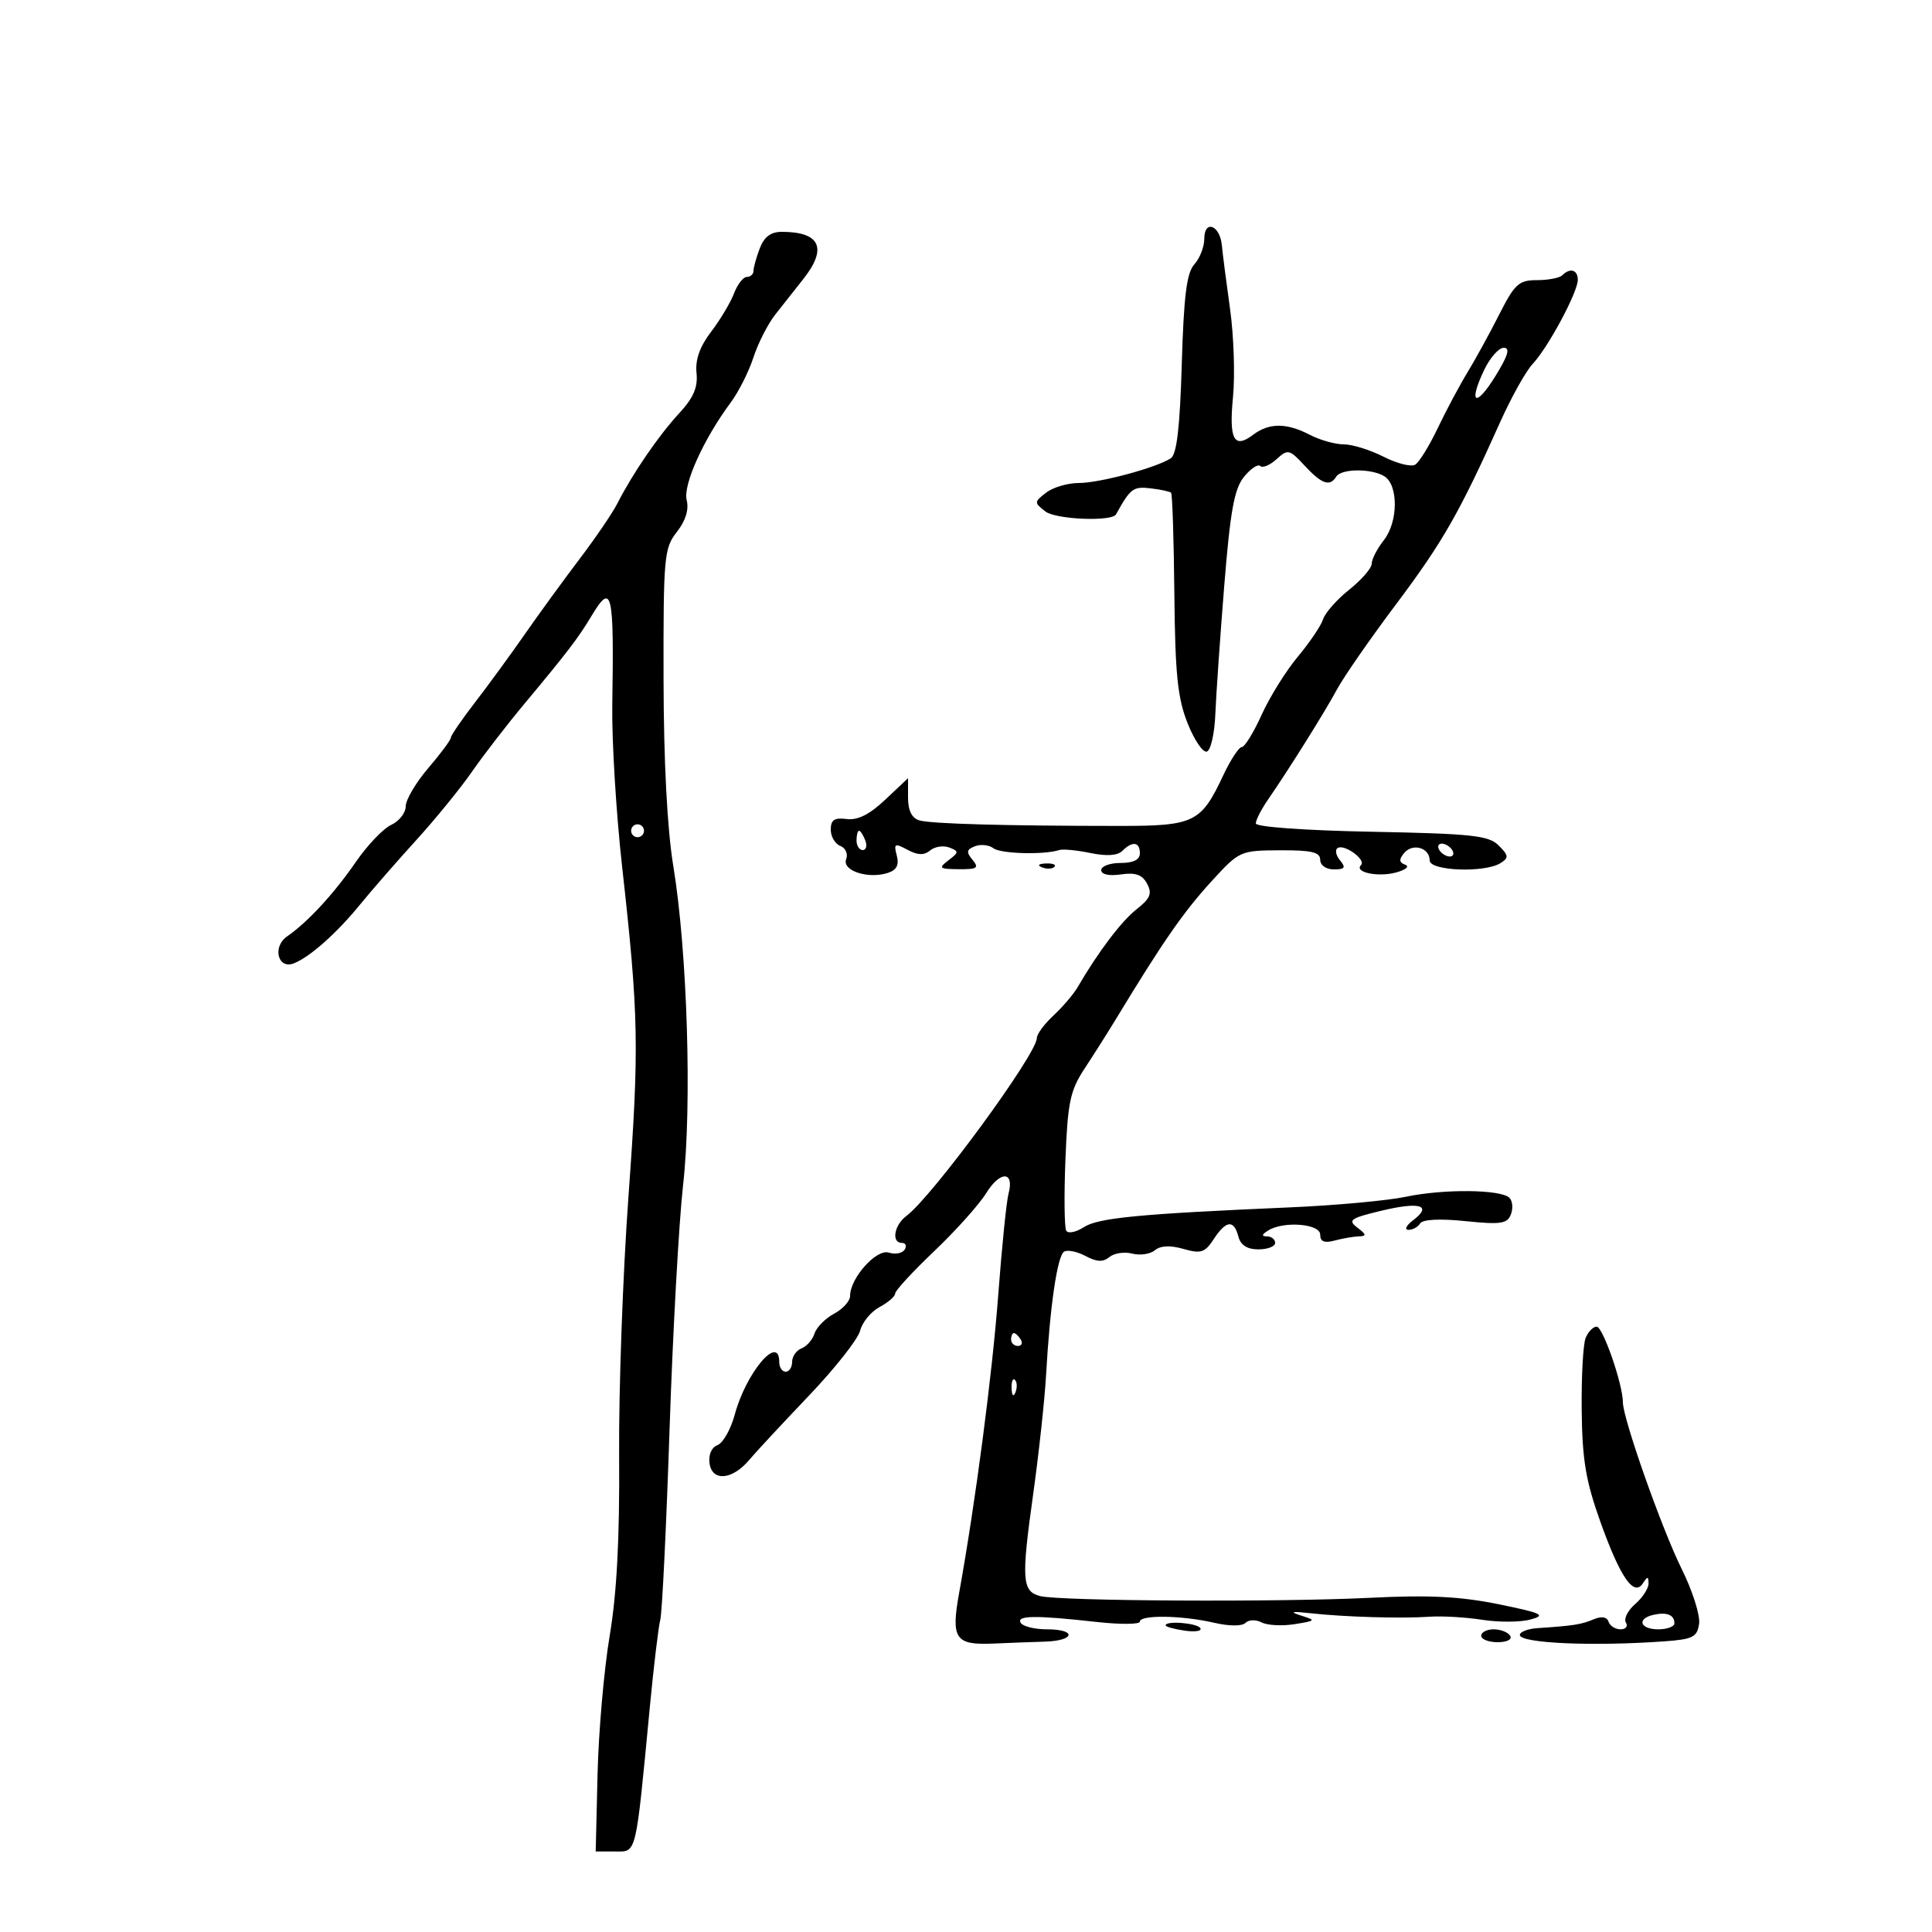 <svg xmlns="http://www.w3.org/2000/svg" width="300" height="300" viewBox="0 0 300 300" version="1.1">
	<path d="M 187 37.088 C 187 38.328, 186.305 40.111, 185.455 41.050 C 184.267 42.362, 183.817 45.941, 183.505 56.538 C 183.216 66.376, 182.728 70.562, 181.800 71.164 C 179.517 72.645, 170.746 75, 167.510 75 C 165.790 75, 163.509 75.675, 162.441 76.500 C 160.563 77.951, 160.560 78.047, 162.336 79.423 C 163.942 80.668, 172.652 81.027, 173.292 79.875 C 175.537 75.834, 175.950 75.521, 178.628 75.826 C 180.199 76.005, 181.647 76.314, 181.845 76.512 C 182.044 76.710, 182.272 83.764, 182.353 92.186 C 182.473 104.637, 182.855 108.394, 184.399 112.284 C 185.443 114.915, 186.793 116.904, 187.399 116.705 C 188.004 116.506, 188.597 113.903, 188.715 110.921 C 188.834 107.940, 189.457 98.948, 190.101 90.941 C 191.034 79.348, 191.657 75.906, 193.161 74.049 C 194.200 72.766, 195.340 72.006, 195.694 72.361 C 196.048 72.715, 197.181 72.241, 198.212 71.309 C 199.988 69.701, 200.216 69.753, 202.583 72.306 C 205.244 75.176, 206.505 75.610, 207.500 74 C 208.276 72.744, 213.013 72.723, 214.980 73.966 C 217.158 75.344, 217.109 81.046, 214.894 83.861 C 213.852 85.186, 213 86.834, 213 87.524 C 213 88.214, 211.431 90.029, 209.514 91.558 C 207.596 93.087, 205.769 95.152, 205.454 96.146 C 205.138 97.141, 203.370 99.762, 201.524 101.971 C 199.679 104.180, 197.150 108.240, 195.906 110.994 C 194.662 113.747, 193.276 116, 192.827 116 C 192.378 116, 191.079 117.982, 189.940 120.404 C 186.483 127.759, 185.469 128.251, 173.783 128.249 C 156.096 128.245, 144.567 127.925, 142.750 127.385 C 141.585 127.039, 141 125.857, 141 123.851 L 141 120.838 137.468 124.169 C 135.026 126.472, 133.174 127.401, 131.468 127.178 C 129.572 126.931, 129 127.313, 129 128.821 C 129 129.902, 129.667 131.042, 130.483 131.355 C 131.305 131.671, 131.710 132.591, 131.392 133.420 C 130.715 135.184, 134.763 136.528, 137.825 135.556 C 139.228 135.110, 139.638 134.333, 139.251 132.852 C 138.761 130.979, 138.926 130.890, 140.918 131.956 C 142.516 132.811, 143.490 132.838, 144.437 132.052 C 145.157 131.454, 146.492 131.251, 147.403 131.601 C 148.919 132.183, 148.909 132.350, 147.279 133.586 C 145.672 134.806, 145.827 134.939, 148.872 134.968 C 151.746 134.995, 152.062 134.780, 151.010 133.512 C 150.009 132.306, 150.083 131.905, 151.400 131.400 C 152.294 131.057, 153.582 131.200, 154.263 131.718 C 155.398 132.583, 162.140 132.762, 164.500 131.990 C 165.050 131.811, 167.221 132.020, 169.325 132.457 C 171.833 132.977, 173.537 132.863, 174.275 132.125 C 175.839 130.561, 177 130.721, 177 132.500 C 177 133.500, 176 134, 174 134 C 172.350 134, 171 134.501, 171 135.113 C 171 135.786, 172.209 136.050, 174.053 135.779 C 176.323 135.446, 177.366 135.816, 178.118 137.221 C 178.934 138.745, 178.621 139.510, 176.499 141.180 C 174.131 143.042, 170.523 147.809, 167.337 153.284 C 166.698 154.384, 165.010 156.362, 163.587 157.682 C 162.164 159.001, 161 160.579, 161 161.187 C 161 163.672, 144.776 185.801, 140.750 188.807 C 138.831 190.240, 138.376 193, 140.059 193 C 140.641 193, 140.829 193.468, 140.475 194.041 C 140.121 194.613, 139.012 194.821, 138.011 194.503 C 136.082 193.891, 132 198.464, 132 201.235 C 132 202.020, 130.882 203.260, 129.517 203.991 C 128.151 204.722, 126.784 206.107, 126.479 207.068 C 126.173 208.029, 125.266 209.068, 124.462 209.376 C 123.658 209.685, 123 210.626, 123 211.469 C 123 212.311, 122.550 213, 122 213 C 121.450 213, 121 212.325, 121 211.500 C 121 207.044, 115.852 213.123, 114.093 219.656 C 113.480 221.932, 112.277 224.064, 111.419 224.393 C 110.487 224.750, 109.989 225.899, 110.180 227.246 C 110.584 230.093, 113.723 229.812, 116.342 226.693 C 117.355 225.487, 121.508 221.017, 125.570 216.760 C 129.633 212.503, 133.226 207.949, 133.555 206.638 C 133.883 205.328, 135.243 203.673, 136.576 202.959 C 137.909 202.246, 139 201.299, 139 200.856 C 139 200.413, 141.731 197.451, 145.070 194.275 C 148.408 191.099, 152.047 187.035, 153.155 185.244 C 155.314 181.756, 157.547 181.833, 156.601 185.363 C 156.286 186.538, 155.571 193.575, 155.012 201 C 154.071 213.489, 151.479 233.255, 148.928 247.383 C 147.648 254.477, 148.328 255.478, 154.251 255.212 C 156.588 255.108, 160.188 254.972, 162.250 254.911 C 166.953 254.772, 167.240 253, 162.559 253 C 160.666 253, 158.840 252.550, 158.500 252 C 157.779 250.833, 160.743 250.796, 170.250 251.853 C 173.963 252.266, 177 252.243, 177 251.802 C 177 250.727, 183.541 250.826, 188.499 251.975 C 190.882 252.527, 192.864 252.536, 193.402 251.998 C 193.902 251.498, 195.020 251.466, 195.903 251.927 C 196.781 252.385, 199.075 252.510, 201 252.203 C 204.351 251.669, 204.394 251.612, 202 250.853 C 200.159 250.269, 200.555 250.176, 203.500 250.502 C 208.812 251.090, 217.662 251.349, 222 251.043 C 223.925 250.907, 227.606 251.124, 230.179 251.524 C 232.753 251.925, 236.128 251.902, 237.679 251.474 C 240.130 250.797, 239.470 250.485, 232.658 249.097 C 226.736 247.891, 221.841 247.649, 212.658 248.110 C 198.762 248.807, 164.493 248.624, 161.500 247.837 C 158.700 247.101, 158.575 245.276, 160.419 232.100 C 161.312 225.720, 162.219 217.350, 162.435 213.500 C 163.034 202.825, 164.177 195.009, 165.236 194.354 C 165.761 194.030, 167.257 194.335, 168.561 195.033 C 170.309 195.968, 171.283 196.010, 172.268 195.193 C 173.003 194.583, 174.596 194.343, 175.807 194.660 C 177.019 194.977, 178.606 194.742, 179.333 194.138 C 180.207 193.413, 181.713 193.344, 183.770 193.934 C 186.476 194.710, 187.090 194.511, 188.465 192.413 C 190.389 189.476, 191.596 189.346, 192.290 192 C 192.643 193.351, 193.654 194, 195.406 194 C 196.833 194, 198 193.550, 198 193 C 198 192.450, 197.438 191.993, 196.750 191.985 C 195.857 191.974, 195.900 191.716, 196.897 191.085 C 199.296 189.566, 205 190.010, 205 191.717 C 205 192.801, 205.641 193.062, 207.250 192.630 C 208.488 192.299, 210.175 192.007, 211 191.982 C 212.225 191.945, 212.183 191.695, 210.771 190.623 C 209.241 189.462, 209.676 189.157, 214.526 187.994 C 220.480 186.565, 222.477 187.171, 219.427 189.479 C 218.367 190.280, 218.036 190.951, 218.691 190.968 C 219.346 190.986, 220.166 190.541, 220.513 189.979 C 220.906 189.343, 223.555 189.206, 227.551 189.615 C 233.041 190.178, 234.052 190.028, 234.612 188.569 C 234.971 187.632, 234.868 186.473, 234.383 185.993 C 233.056 184.682, 224.183 184.593, 218.307 185.832 C 215.451 186.434, 207.351 187.176, 200.307 187.480 C 176.931 188.491, 170.531 189.105, 168.302 190.552 C 167.093 191.336, 165.863 191.588, 165.568 191.111 C 165.274 190.634, 165.215 185.651, 165.439 180.038 C 165.793 171.138, 166.175 169.330, 168.422 165.916 C 169.840 163.762, 172.024 160.313, 173.275 158.250 C 180.608 146.162, 183.783 141.589, 188.182 136.782 C 192.437 132.132, 192.591 132.063, 198.750 132.032 C 203.653 132.007, 205 132.323, 205 133.500 C 205 134.362, 205.902 135, 207.122 135 C 208.836 135, 209.019 134.728, 208.074 133.589 C 207.430 132.813, 207.267 131.953, 207.712 131.678 C 208.767 131.026, 212.163 133.504, 211.341 134.325 C 210.223 135.443, 213.926 136.237, 216.752 135.485 C 218.264 135.082, 218.919 134.540, 218.208 134.279 C 217.245 133.926, 217.200 133.464, 218.031 132.462 C 219.357 130.865, 222 131.628, 222 133.607 C 222 135.244, 230.557 135.566, 233 134.021 C 234.309 133.193, 234.273 132.845, 232.715 131.286 C 231.163 129.733, 228.591 129.455, 212.965 129.153 C 202.620 128.953, 195 128.406, 195 127.862 C 195 127.344, 195.839 125.700, 196.865 124.210 C 200.271 119.263, 205.724 110.548, 207.635 107 C 208.672 105.075, 212.813 99.113, 216.839 93.752 C 224.017 84.191, 226.681 79.525, 232.956 65.520 C 234.676 61.682, 236.944 57.624, 237.997 56.504 C 240.403 53.942, 245 45.372, 245 43.447 C 245 41.886, 243.796 41.539, 242.580 42.750 C 242.166 43.163, 240.403 43.500, 238.663 43.500 C 235.844 43.500, 235.205 44.082, 232.786 48.856 C 231.294 51.802, 229.072 55.852, 227.849 57.856 C 226.626 59.860, 224.558 63.740, 223.253 66.478 C 221.949 69.216, 220.373 71.769, 219.753 72.153 C 219.133 72.536, 216.928 71.983, 214.853 70.925 C 212.777 69.866, 209.988 69, 208.654 69 C 207.320 69, 204.940 68.328, 203.364 67.506 C 199.796 65.645, 197.056 65.643, 194.603 67.500 C 191.614 69.762, 190.816 68.276, 191.459 61.649 C 191.787 58.267, 191.583 52.125, 191.005 48 C 190.428 43.875, 189.853 39.412, 189.728 38.083 C 189.432 34.943, 187 34.056, 187 37.088 M 117.975 38.565 C 117.439 39.976, 117 41.551, 117 42.065 C 117 42.579, 116.539 43, 115.975 43 C 115.412 43, 114.511 44.156, 113.974 45.568 C 113.437 46.981, 111.837 49.658, 110.418 51.518 C 108.664 53.818, 107.940 55.863, 108.154 57.910 C 108.389 60.146, 107.688 61.766, 105.430 64.210 C 102.272 67.628, 98.211 73.558, 95.862 78.181 C 95.113 79.655, 92.475 83.530, 90 86.791 C 87.525 90.052, 83.700 95.307, 81.500 98.470 C 79.300 101.632, 75.813 106.407, 73.750 109.080 C 71.688 111.754, 70 114.220, 70 114.562 C 70 114.903, 68.425 117.022, 66.500 119.271 C 64.575 121.520, 63 124.189, 63 125.201 C 63 126.214, 61.988 127.512, 60.750 128.085 C 59.513 128.658, 57.049 131.235, 55.276 133.813 C 51.867 138.768, 47.760 143.219, 44.588 145.398 C 42.265 146.992, 43.130 150.548, 45.609 149.597 C 48.057 148.657, 52.277 144.918, 55.876 140.500 C 57.668 138.300, 61.591 133.800, 64.593 130.500 C 67.596 127.200, 71.503 122.406, 73.276 119.847 C 75.049 117.287, 78.750 112.496, 81.500 109.200 C 88.047 101.352, 89.797 99.063, 91.783 95.750 C 95.039 90.318, 95.353 91.631, 95.075 109.500 C 94.990 115, 95.673 126.250, 96.594 134.500 C 99.183 157.680, 99.277 162.553, 97.585 185.812 C 96.717 197.741, 96.066 215.825, 96.138 226 C 96.229 238.866, 95.782 247.393, 94.671 254 C 93.793 259.225, 92.945 268.900, 92.787 275.500 L 92.500 287.500 95.500 287.500 C 98.897 287.500, 98.671 288.440, 100.912 265 C 101.517 258.675, 102.245 252.600, 102.531 251.500 C 102.816 250.400, 103.463 237.125, 103.967 222 C 104.472 206.875, 105.418 189.775, 106.070 184 C 107.465 171.637, 106.733 147.741, 104.553 134.500 C 103.603 128.733, 103.058 118.274, 103.035 105.385 C 103.002 86.437, 103.122 85.115, 105.100 82.600 C 106.462 80.868, 106.999 79.131, 106.628 77.654 C 106.036 75.296, 109.249 68.177, 113.467 62.500 C 114.693 60.850, 116.280 57.700, 116.993 55.500 C 117.706 53.300, 119.237 50.298, 120.395 48.828 C 121.553 47.359, 123.506 44.884, 124.737 43.328 C 128.524 38.539, 127.366 36, 121.393 36 C 119.691 36, 118.655 36.778, 117.975 38.565 M 230.451 57.462 C 227.952 62.728, 229.146 63.360, 232.212 58.393 C 234.172 55.217, 234.531 54, 233.508 54 C 232.730 54, 231.355 55.558, 230.451 57.462 M 98 129 C 98 129.550, 98.450 130, 99 130 C 99.550 130, 100 129.550, 100 129 C 100 128.450, 99.550 128, 99 128 C 98.450 128, 98 128.450, 98 129 M 133 130.500 C 133 131.325, 133.436 132, 133.969 132 C 134.501 132, 134.678 131.325, 134.362 130.500 C 134.045 129.675, 133.609 129, 133.393 129 C 133.177 129, 133 129.675, 133 130.500 M 223.500 132 C 223.840 132.550, 224.568 133, 225.118 133 C 225.668 133, 225.840 132.550, 225.500 132 C 225.160 131.450, 224.432 131, 223.882 131 C 223.332 131, 223.160 131.450, 223.500 132 M 161.813 134.683 C 162.534 134.972, 163.397 134.936, 163.729 134.604 C 164.061 134.272, 163.471 134.036, 162.417 134.079 C 161.252 134.127, 161.015 134.364, 161.813 134.683 M 246.219 207.750 C 245.823 208.713, 245.547 213.775, 245.605 219 C 245.690 226.702, 246.241 229.983, 248.517 236.340 C 251.613 244.990, 253.732 248.029, 255.130 245.824 C 255.816 244.741, 255.972 244.752, 255.985 245.883 C 255.993 246.643, 255.059 248.082, 253.908 249.080 C 252.758 250.077, 252.109 251.368, 252.467 251.947 C 252.825 252.526, 252.454 253, 251.642 253 C 250.831 253, 249.990 252.469, 249.773 251.820 C 249.520 251.060, 248.690 250.930, 247.440 251.455 C 245.543 252.253, 244.348 252.440, 238.750 252.815 C 237.238 252.917, 236 253.393, 236 253.873 C 236 255.169, 247.392 255.671, 258.500 254.863 C 262.877 254.545, 263.542 254.204, 263.836 252.125 C 264.021 250.818, 262.803 246.993, 261.131 243.625 C 258.050 237.422, 252 220.269, 252 217.740 C 252 214.963, 248.893 206, 247.930 206 C 247.384 206, 246.614 206.787, 246.219 207.750 M 157 208 C 157 208.550, 157.477 209, 158.059 209 C 158.641 209, 158.840 208.550, 158.500 208 C 158.160 207.450, 157.684 207, 157.441 207 C 157.198 207, 157 207.450, 157 208 M 157.079 215.583 C 157.127 216.748, 157.364 216.985, 157.683 216.188 C 157.972 215.466, 157.936 214.603, 157.604 214.271 C 157.272 213.939, 157.036 214.529, 157.079 215.583 M 256.750 250.749 C 254.104 251.350, 254.654 253, 257.500 253 C 258.875 253, 260 252.577, 260 252.059 C 260 250.756, 258.818 250.280, 256.750 250.749 M 181 252.387 C 181 252.599, 182.326 252.968, 183.947 253.206 C 185.568 253.443, 186.667 253.270, 186.388 252.819 C 185.893 252.017, 181 251.625, 181 252.387 M 230 254 C 230 254.550, 231.152 255, 232.559 255 C 234.010 255, 234.851 254.567, 234.500 254 C 234.160 253.450, 233.009 253, 231.941 253 C 230.873 253, 230 253.450, 230 254" stroke="none" fill="black" fill-rule="evenodd"/>
</svg>
